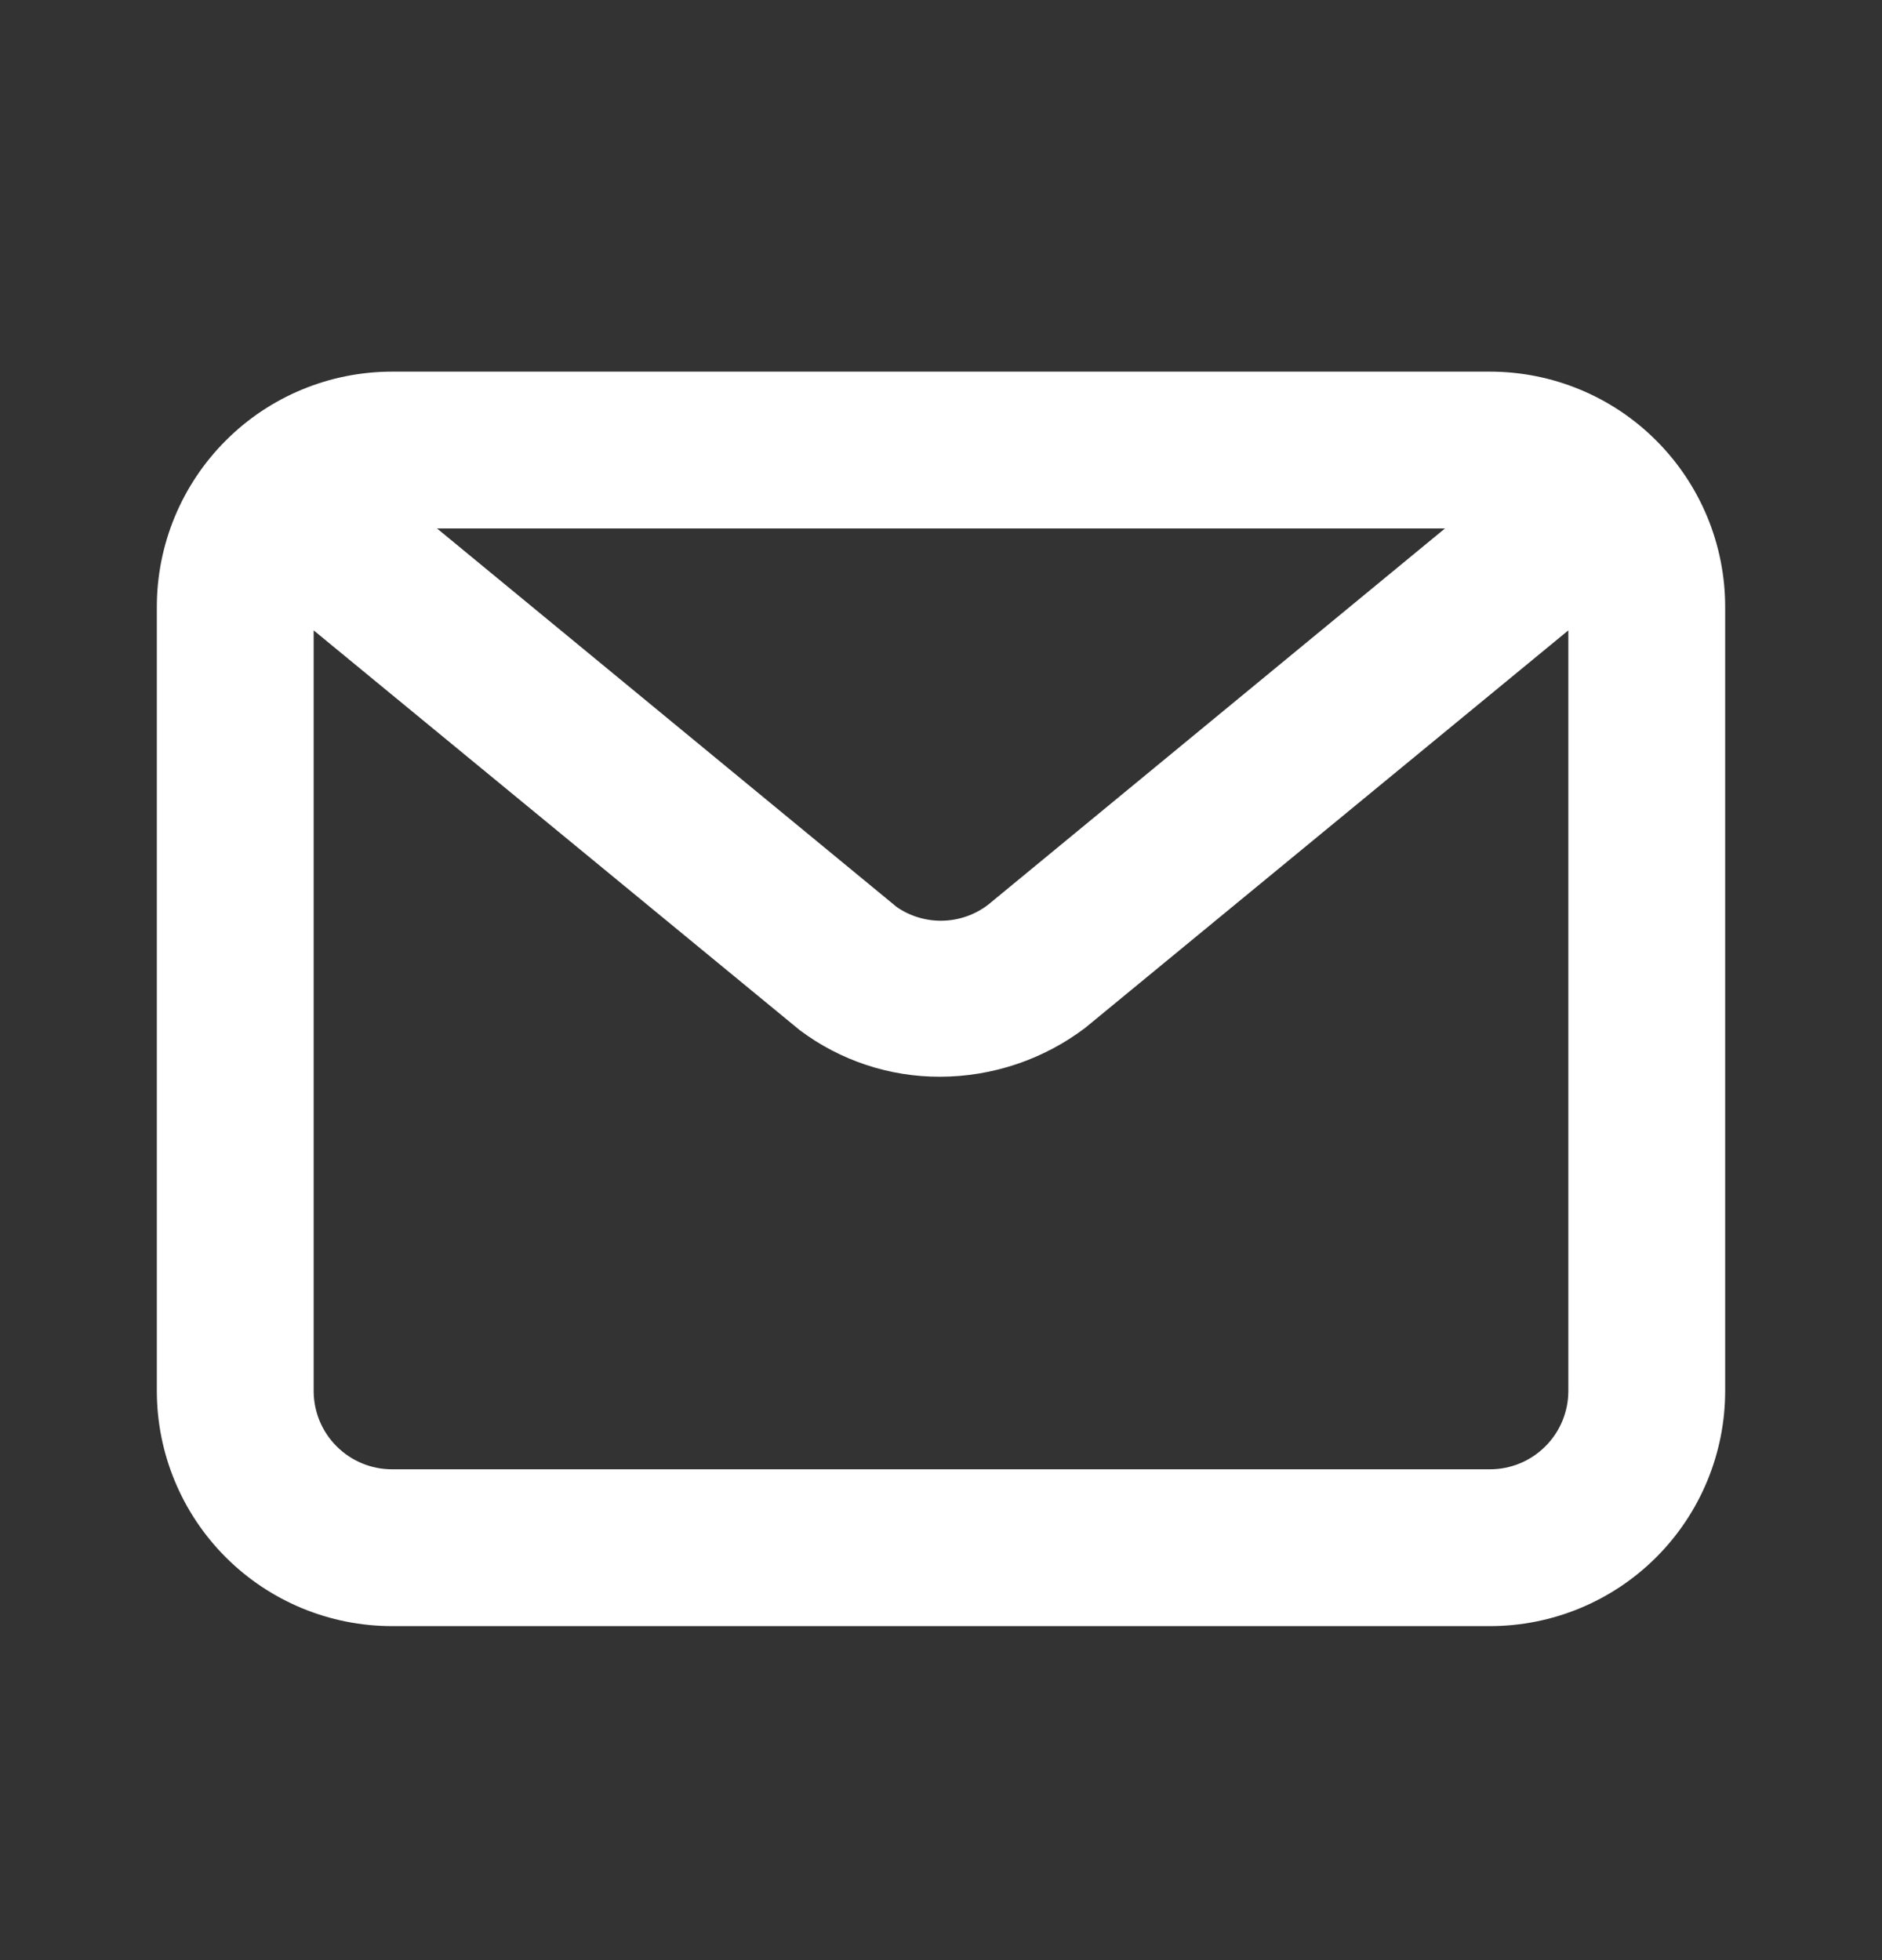 <svg width="24" height="25" viewBox="0 0 24 25" fill="none" xmlns="http://www.w3.org/2000/svg">
<rect x="0" y="0" width="24" height="25" fill="#333333" stroke="none"/>
<path d="M19 4.74H5C4.204 4.74 3.441 5.056 2.879 5.619C2.316 6.182 2 6.945 2 7.74V17.74C2 18.536 2.316 19.299 2.879 19.862C3.441 20.424 4.204 20.74 5 20.74H19C19.796 20.74 20.559 20.424 21.121 19.862C21.684 19.299 22 18.536 22 17.74V7.74C22 6.945 21.684 6.182 21.121 5.619C20.559 5.056 19.796 4.74 19 4.74ZM18.427 6.74L12.6 11.54C12.434 11.667 12.231 11.738 12.022 11.743C11.813 11.748 11.607 11.687 11.435 11.568L5.573 6.74H18.427ZM19 18.74H5C4.735 18.74 4.48 18.635 4.293 18.447C4.105 18.26 4 18.006 4 17.74V8.04L10.2 13.14C10.716 13.527 11.344 13.735 11.988 13.733C12.655 13.732 13.304 13.514 13.836 13.112L20 8.04V17.74C20 18.006 19.895 18.26 19.707 18.447C19.52 18.635 19.265 18.74 19 18.74Z" fill="white"/>
</svg>
